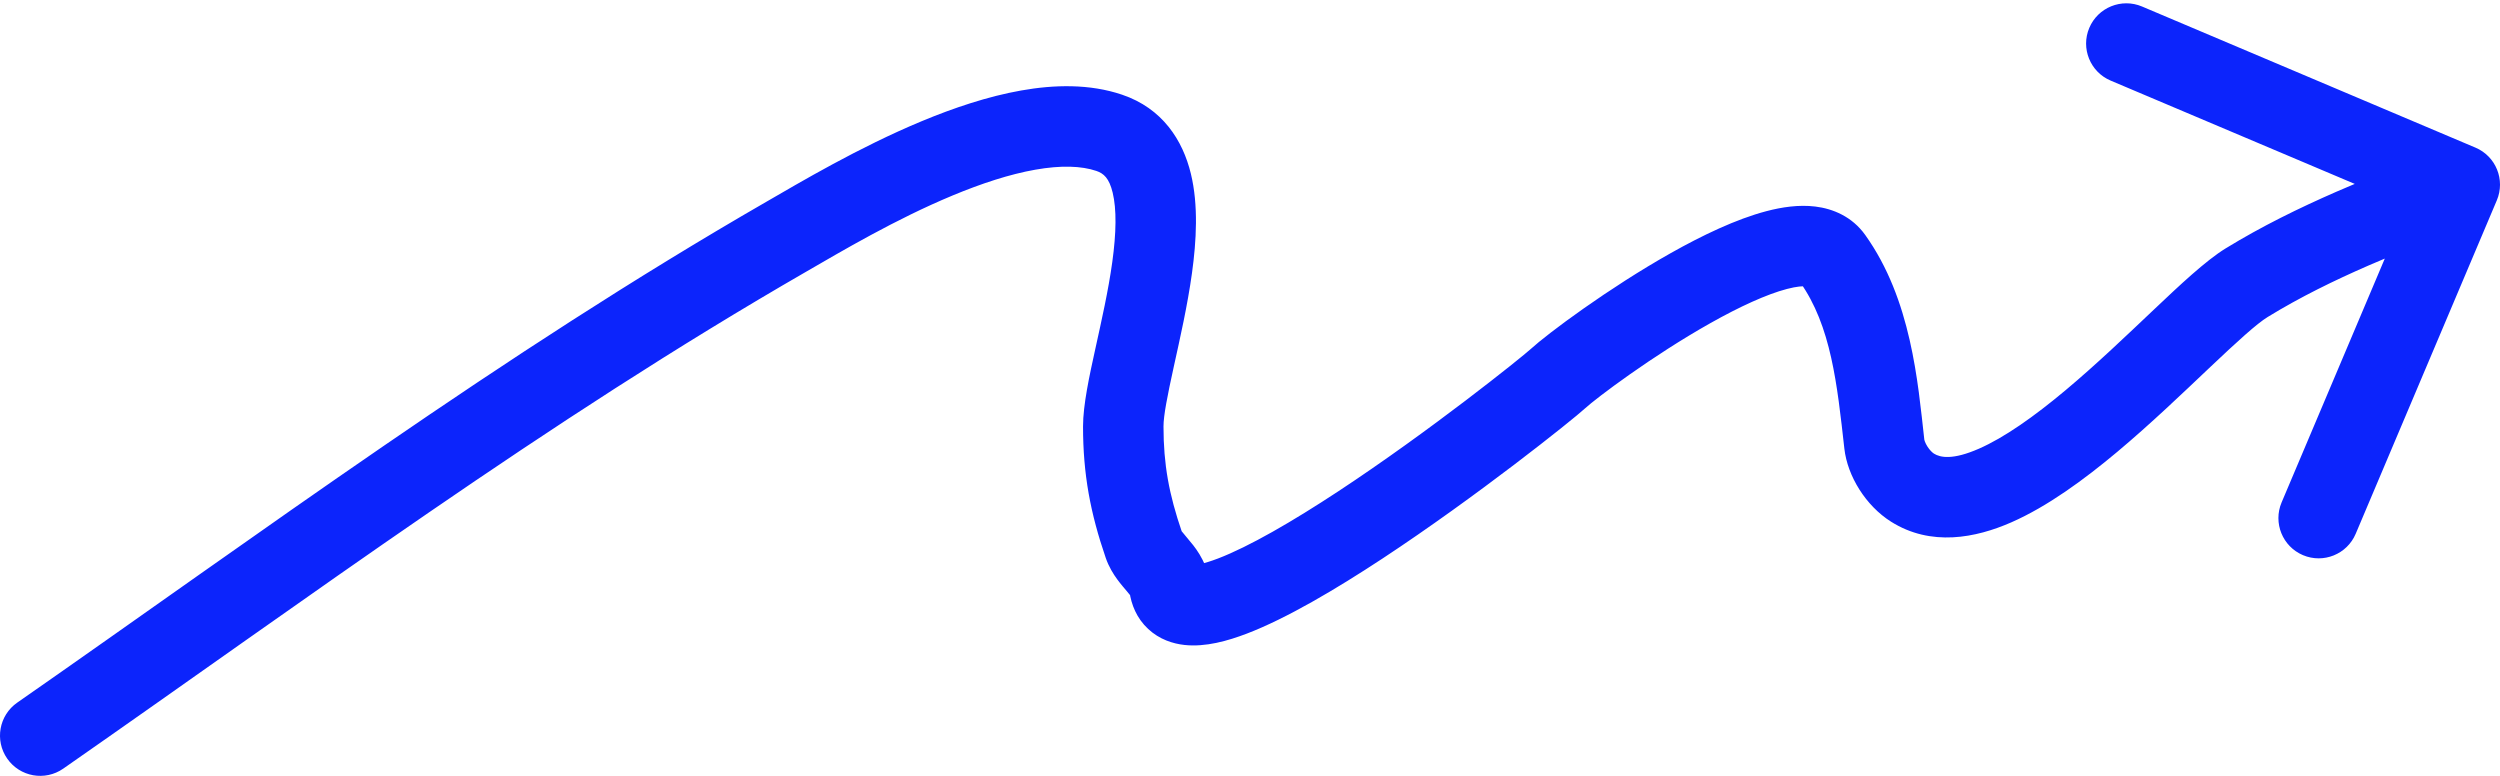 <svg width="435" height="135" viewBox="0 0 435 135" fill="none" xmlns="http://www.w3.org/2000/svg">
<path d="M2.999 122.256C-0.173 124.466 -0.954 128.829 1.256 132.001C3.466 135.173 7.829 135.954 11.001 133.744L2.999 122.256ZM136.864 41.16L140.36 47.225L136.864 41.16ZM192.997 23.106L195.237 16.474L192.997 23.106ZM199.012 94.781L205.634 92.511L199.012 94.781ZM203.467 102.002L210.402 101.051L203.467 102.002ZM271.072 65.894L275.803 71.053L275.803 71.053L271.072 65.894ZM318.852 44.951L313.156 49.02L318.852 44.951ZM327.873 77.268L320.917 78.048L327.873 77.268ZM332.774 84.851L329.041 90.772L329.041 90.772L332.774 84.851ZM390.912 49.194L387.254 43.226L390.912 49.194ZM434.446 34.861C435.953 31.301 434.289 27.193 430.728 25.686L372.711 1.131C369.15 -0.375 365.043 1.289 363.536 4.85C362.029 8.41 363.694 12.518 367.254 14.024L418.825 35.851L396.999 87.422C395.492 90.983 397.156 95.09 400.717 96.597C404.277 98.104 408.385 96.439 409.891 92.879L434.446 34.861ZM11.001 133.744C53.773 103.952 94.917 73.416 140.36 47.225L133.369 35.095C87.242 61.68 45.316 92.781 2.999 122.256L11.001 133.744ZM140.36 47.225C146.292 43.805 155.777 38.16 165.791 33.998C170.783 31.923 175.679 30.317 180.126 29.529C184.63 28.731 188.169 28.864 190.758 29.738L195.237 16.474C189.582 14.564 183.436 14.725 177.684 15.744C171.876 16.773 165.947 18.773 160.418 21.07C149.392 25.653 139.053 31.819 133.369 35.095L140.36 47.225ZM190.758 29.738C192.049 30.174 192.995 31 193.607 33.531C194.302 36.403 194.24 40.503 193.537 45.596C192.849 50.591 191.667 55.786 190.572 60.767C189.565 65.347 188.448 70.455 188.448 74.199H202.448C202.448 72.329 203.107 68.947 204.245 63.773C205.294 59.002 206.624 53.18 207.406 47.508C208.174 41.936 208.541 35.719 207.214 30.238C205.805 24.415 202.278 18.852 195.237 16.474L190.758 29.738ZM188.448 74.199C188.448 82.517 189.724 89.271 192.39 97.05L205.634 92.511C203.409 86.02 202.448 80.8 202.448 74.199H188.448ZM192.39 97.05C192.934 98.639 193.734 99.898 194.398 100.806C195.021 101.659 195.749 102.49 196.106 102.912C196.57 103.46 196.717 103.666 196.773 103.758C196.799 103.8 196.607 103.502 196.532 102.953L210.402 101.051C209.901 97.4 207.608 94.831 206.793 93.868C205.488 92.326 205.574 92.337 205.634 92.511L192.39 97.05ZM196.532 102.953C196.839 105.192 197.775 107.572 199.783 109.441C201.751 111.272 204.09 112 206.08 112.222C209.735 112.631 213.663 111.505 216.943 110.25C223.848 107.609 232.41 102.546 240.543 97.194C256.904 86.426 273.568 73.103 275.803 71.053L266.34 60.735C264.812 62.137 248.789 75.007 232.846 85.499C224.828 90.776 217.334 95.111 211.941 97.175C210.633 97.675 209.58 97.99 208.771 98.16C207.924 98.338 207.593 98.304 207.635 98.309C207.72 98.318 208.503 98.431 209.321 99.193C210.18 99.992 210.374 100.847 210.402 101.051L196.532 102.953ZM275.803 71.053C277.738 69.278 287.485 61.92 297.616 56.221C302.691 53.366 307.373 51.212 310.925 50.28C312.716 49.809 313.739 49.783 314.159 49.834C314.423 49.866 313.719 49.809 313.156 49.02L324.548 40.883C322.254 37.67 318.91 36.311 315.861 35.938C312.967 35.584 310.004 36.047 307.37 36.739C302.072 38.129 296.151 40.982 290.752 44.019C279.937 50.102 269.255 58.062 266.34 60.735L275.803 71.053ZM313.156 49.02C318.629 56.683 319.667 66.909 320.917 78.048L334.83 76.488C333.705 66.464 332.566 52.108 324.548 40.883L313.156 49.02ZM320.917 78.048C321.457 82.861 324.663 88.012 329.041 90.772L336.507 78.929C336.236 78.758 335.781 78.342 335.365 77.687C335.173 77.383 335.031 77.092 334.938 76.849C334.842 76.597 334.828 76.471 334.83 76.488L320.917 78.048ZM329.041 90.772C335.995 95.156 343.778 93.604 349.963 90.891C356.264 88.128 362.64 83.448 368.375 78.647C374.171 73.795 379.774 68.418 384.406 64.033C389.352 59.351 392.683 56.319 394.569 55.162L387.254 43.226C383.809 45.337 379.219 49.665 374.781 53.867C370.028 58.366 364.781 63.398 359.389 67.912C353.936 72.477 348.783 76.121 344.34 78.07C339.781 80.07 337.604 79.621 336.507 78.929L329.041 90.772ZM394.569 55.162C405.965 48.179 417.988 43.743 430.629 38.62L425.371 25.645C413.307 30.534 399.895 35.479 387.254 43.226L394.569 55.162Z" fill="#0C24FC"/>
</svg>
